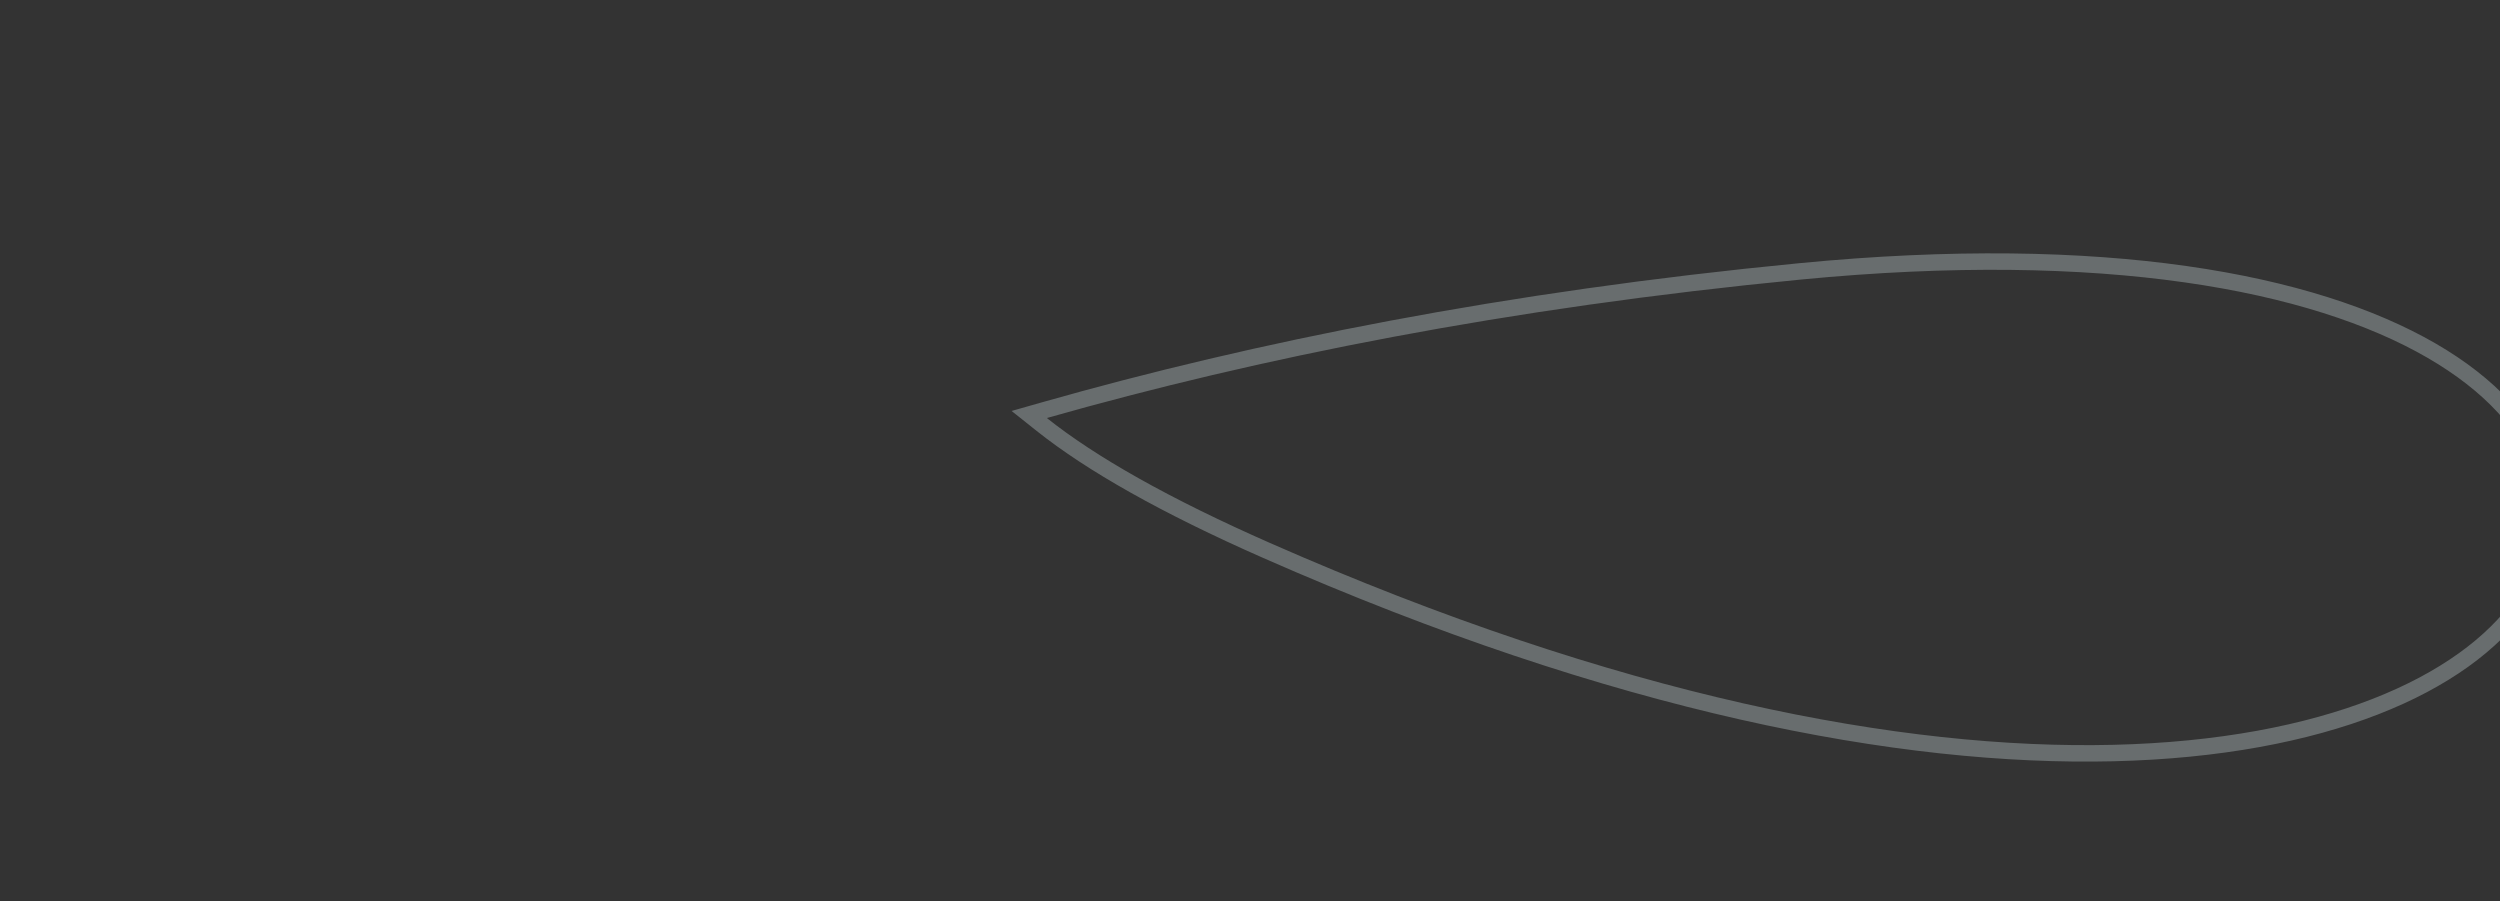 <svg width="760" height="274" viewBox="0 0 760 274" fill="none" xmlns="http://www.w3.org/2000/svg">
<rect x="0" y="0" width="760" height="274" fill="#333333" stroke="none"/>
<path d="M316.69 129.036L312.882 126.006L317.563 124.675C381.978 106.366 457.682 91.16 547.259 82.494C639.872 73.535 703.12 85.737 739.13 106.557C757.147 116.975 768.532 129.666 773.137 143.126C777.772 156.67 775.418 170.645 766.641 183.197C749.225 208.106 706.656 227.394 642.445 228.927C578.073 230.464 491.425 214.2 384.992 167.316C354.285 153.789 331.772 141.038 316.69 129.036Z" stroke="url(#paint0_linear_2055_139)" stroke-opacity="0.3" stroke-width="5"/>
<defs>
<linearGradient id="paint0_linear_2055_139" x1="-206.5" y1="224.433" x2="998.738" y2="-482.537" gradientUnits="userSpaceOnUse">
<stop offset="1" stop-color="#E3F5F9"/>
</linearGradient>
</defs>
</svg>
